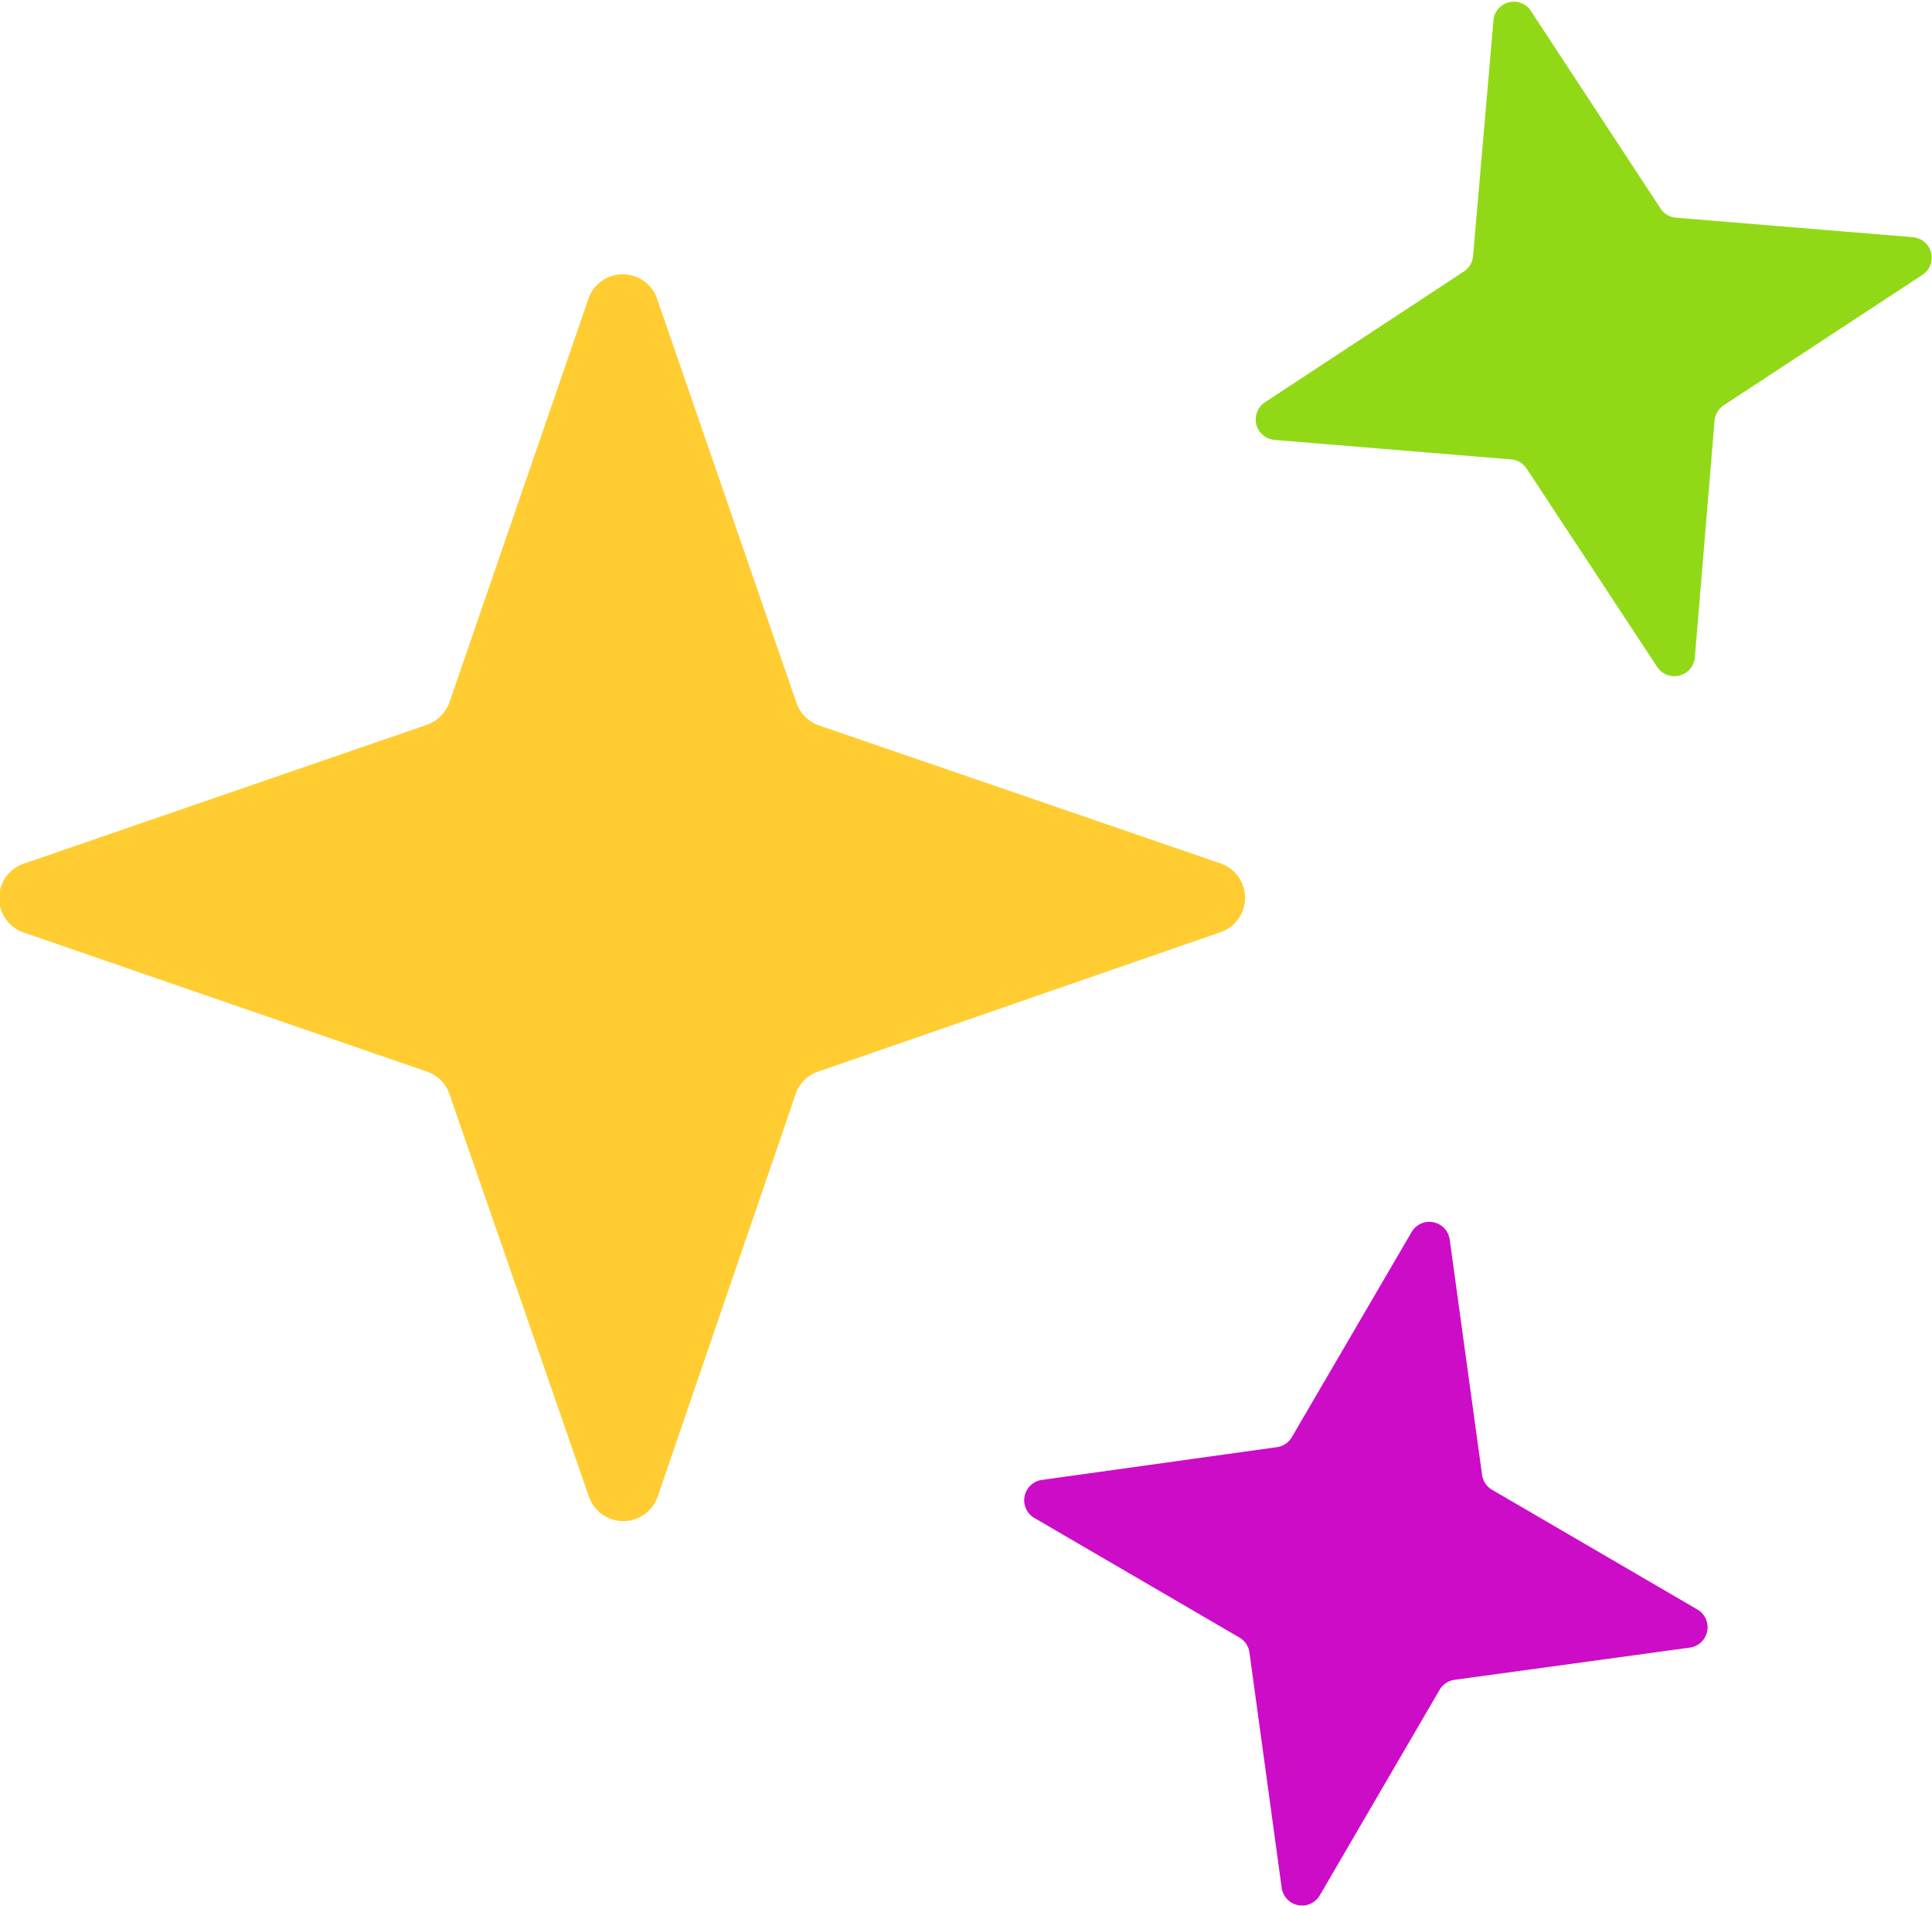 <svg xmlns="http://www.w3.org/2000/svg" viewBox="0 0 94 92.72"><path d="M70.53,60.27l1.58,11.48a1,1,0,0,0,.48.72l10,5.83a1,1,0,0,1-.36,1.85L70.76,81.72a1,1,0,0,0-.72.49l-5.83,10a1,1,0,0,1-1.85-.37L60.79,80.38a1,1,0,0,0-.49-.72l-10-5.83A1,1,0,0,1,50.65,72L62.13,70.4a1,1,0,0,0,.72-.48l5.84-10A1,1,0,0,1,70.53,60.27Z" fill="#cd0cc7"/><path d="M74.43.45l6.36,9.69a1,1,0,0,0,.75.45l11.55.95a1,1,0,0,1,.46,1.82l-9.69,6.36a1,1,0,0,0-.44.75L82.46,32a1,1,0,0,1-1.82.46L74.28,22.8a1,1,0,0,0-.75-.45L62,21.4a1,1,0,0,1-.47-1.82l9.69-6.37a1,1,0,0,0,.45-.74l1-11.56A1,1,0,0,1,74.43.45Z" fill="#91d916"/><path d="M32,14.62l6.75,19.57a1.77,1.77,0,0,0,1.1,1.1L59.38,42a1.77,1.77,0,0,1,0,3.35L39.81,52.13a1.72,1.72,0,0,0-1.1,1.1L32,72.8a1.77,1.77,0,0,1-3.35,0L21.87,53.23a1.77,1.77,0,0,0-1.1-1.1L1.2,45.38A1.77,1.77,0,0,1,1.2,42l19.57-6.74a1.82,1.82,0,0,0,1.1-1.1l6.74-19.57A1.77,1.77,0,0,1,32,14.62Z" fill="#ffcd31"/></svg>